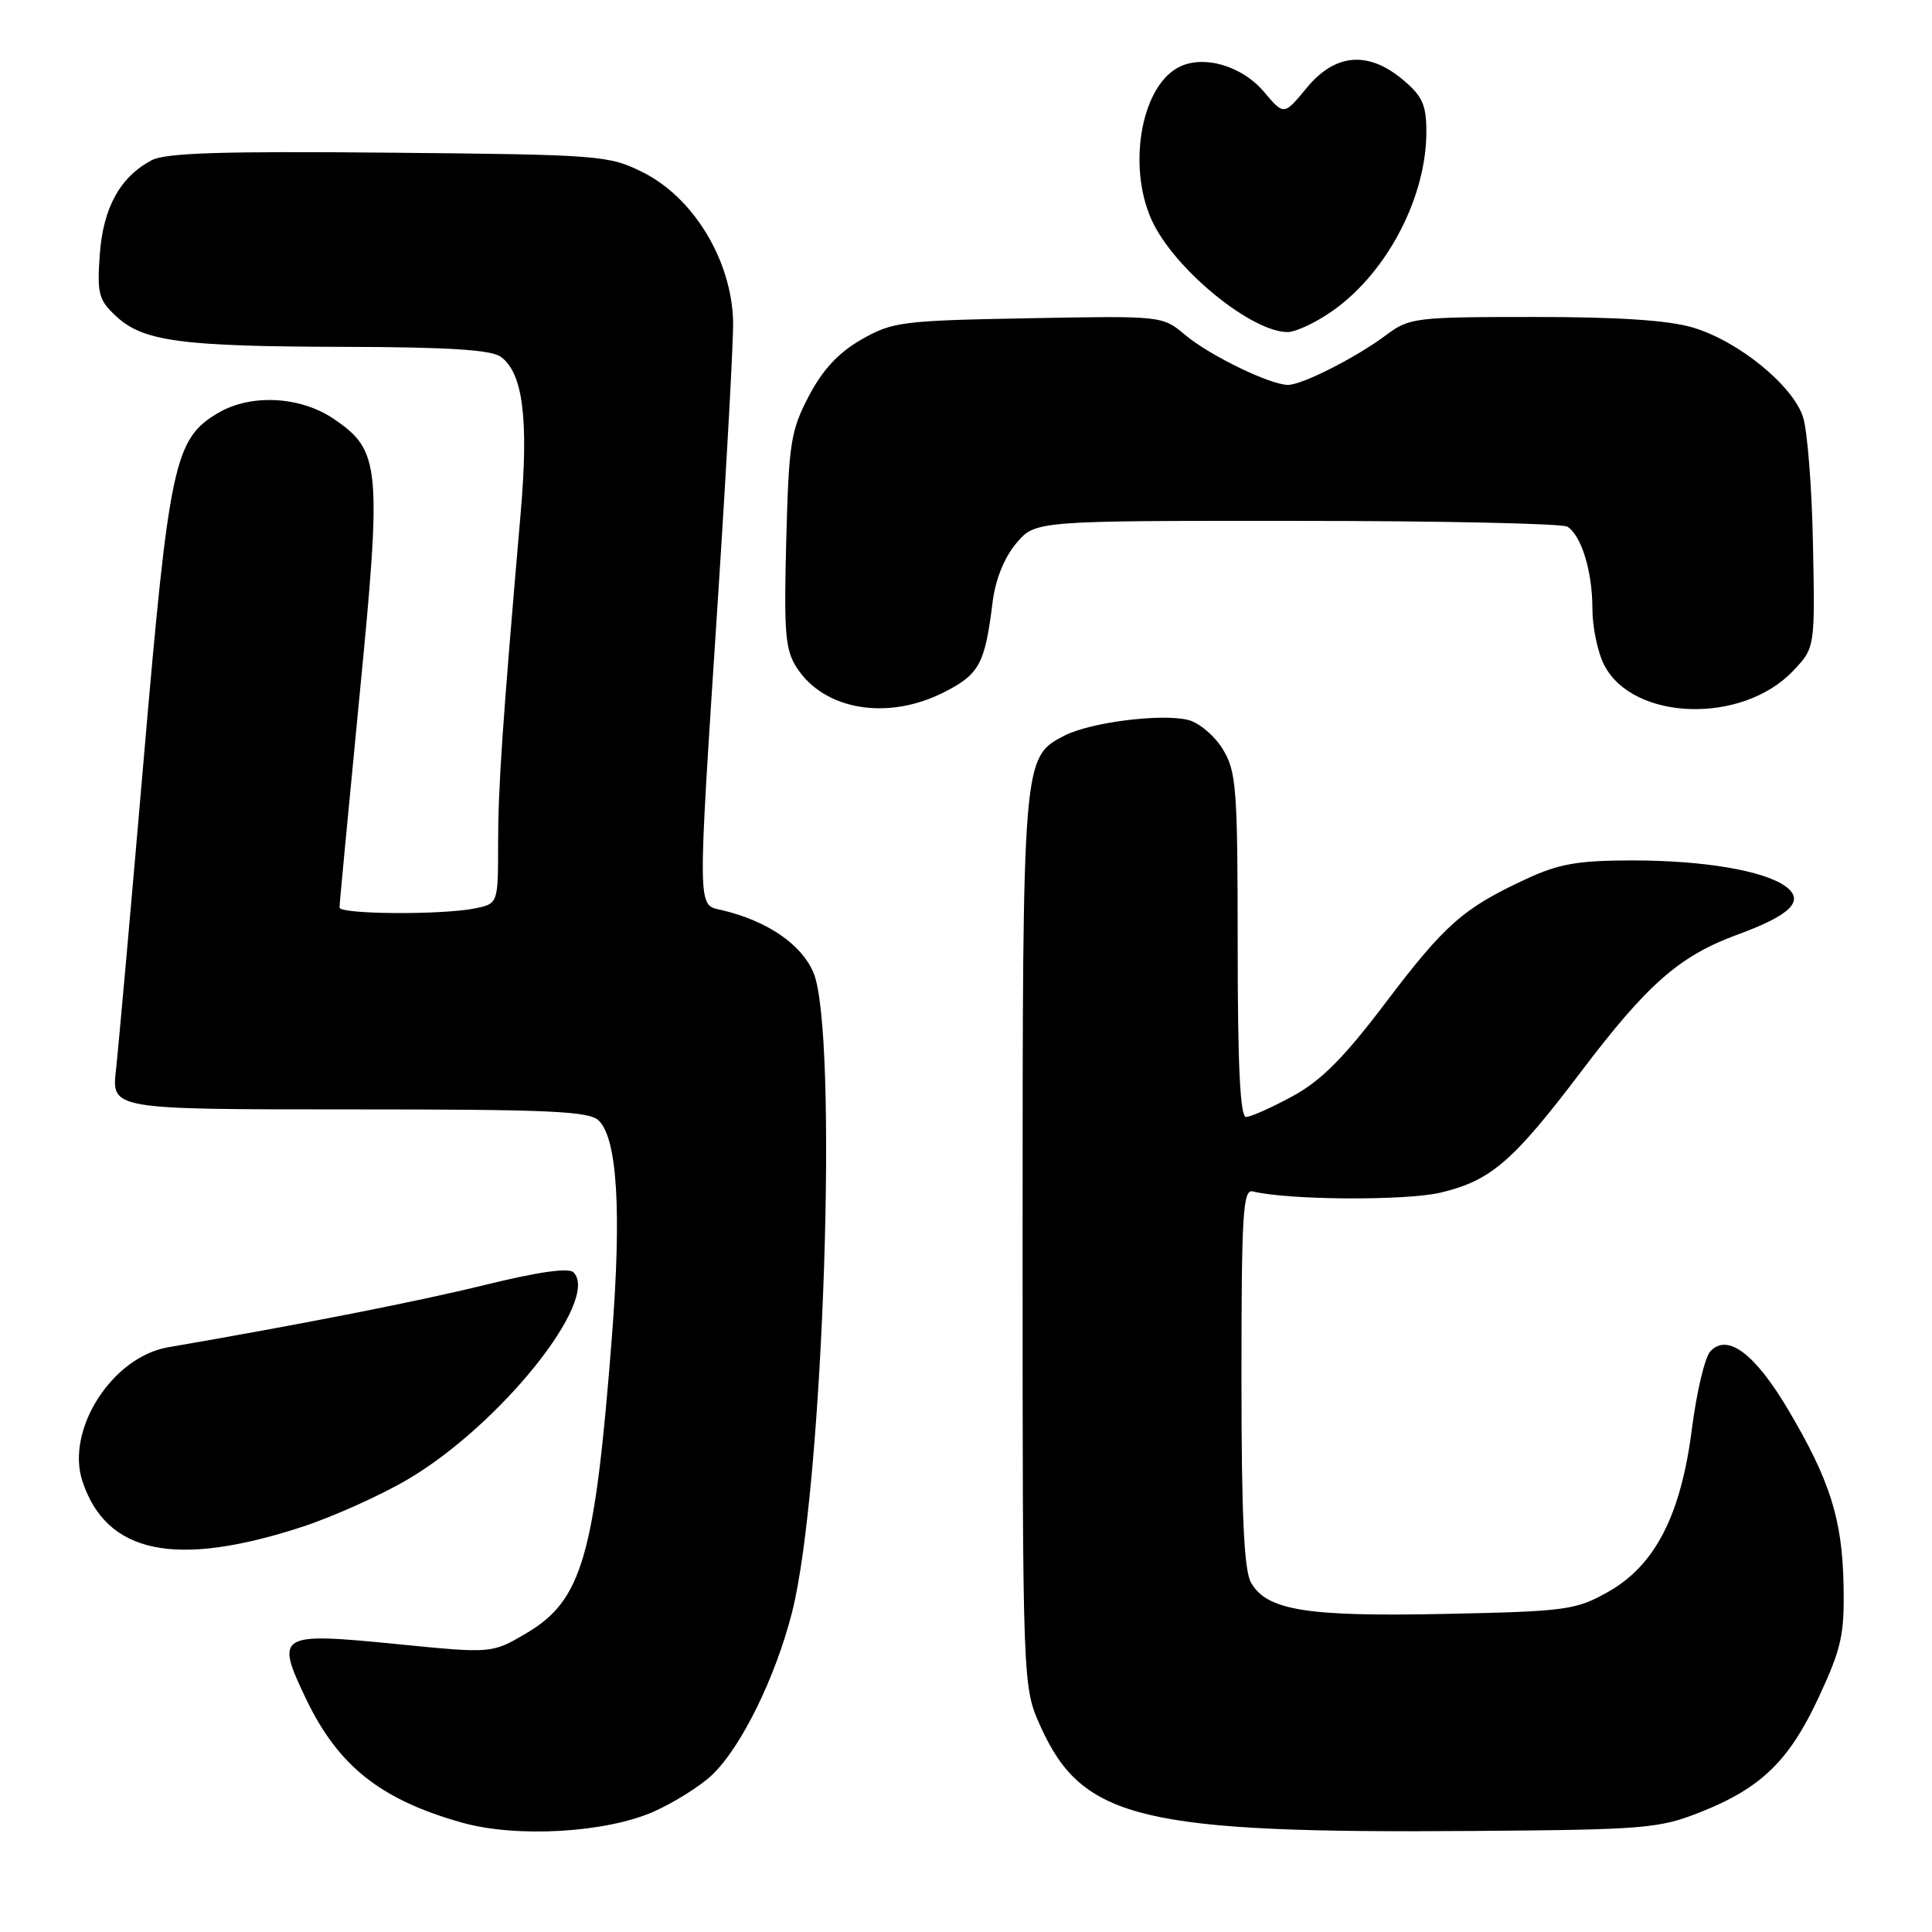 <?xml version="1.0" encoding="UTF-8" standalone="no"?>
<!DOCTYPE svg PUBLIC "-//W3C//DTD SVG 1.1//EN" "http://www.w3.org/Graphics/SVG/1.1/DTD/svg11.dtd" >
<svg xmlns="http://www.w3.org/2000/svg" xmlns:xlink="http://www.w3.org/1999/xlink" version="1.1" viewBox="0 0 256 256">
 <g >
 <path fill="currentColor"
d=" M 86.62 240.05 C 89.30 238.86 92.78 236.68 94.34 235.20 C 98.20 231.54 102.75 222.29 104.95 213.64 C 109.13 197.19 111.14 136.57 107.76 128.81 C 106.14 125.09 101.68 122.05 95.75 120.62 C 92.34 119.80 92.37 121.77 95.15 79.00 C 96.31 61.12 97.21 44.70 97.14 42.50 C 96.90 34.42 91.87 26.16 85.16 22.82 C 80.65 20.58 79.55 20.49 51.50 20.23 C 29.52 20.02 21.92 20.26 20.10 21.23 C 15.91 23.44 13.66 27.54 13.22 33.74 C 12.85 38.90 13.08 39.75 15.35 41.87 C 18.95 45.24 23.92 45.91 45.56 45.96 C 59.38 45.99 65.10 46.35 66.36 47.28 C 69.30 49.42 70.07 55.53 68.99 68.00 C 66.59 95.75 66.00 104.33 66.00 111.80 C 66.00 119.75 66.00 119.75 62.87 120.38 C 58.49 121.25 45.00 121.16 44.99 120.25 C 44.98 119.84 46.16 107.40 47.60 92.60 C 50.62 61.74 50.43 59.73 44.23 55.51 C 39.79 52.49 33.23 52.16 28.88 54.73 C 23.11 58.14 22.41 61.38 19.05 100.50 C 17.35 120.30 15.69 138.86 15.37 141.75 C 14.77 147.00 14.77 147.00 46.31 147.00 C 73.01 147.00 78.09 147.23 79.36 148.50 C 81.79 150.93 82.37 160.48 81.09 177.00 C 78.82 206.29 77.15 212.07 69.68 216.45 C 65.16 219.10 65.16 219.10 52.58 217.85 C 36.85 216.29 36.45 216.53 40.54 225.09 C 44.81 234.01 50.43 238.47 61.23 241.51 C 68.43 243.54 80.27 242.86 86.62 240.05 Z  M 225.33 240.11 C 233.40 236.91 237.10 233.29 241.04 224.79 C 244.01 218.39 244.41 216.59 244.28 210.00 C 244.11 201.27 242.47 196.10 236.88 186.69 C 232.51 179.33 228.87 176.62 226.62 179.07 C 225.90 179.86 224.81 184.46 224.19 189.30 C 222.73 200.81 219.29 207.47 213.00 210.98 C 208.78 213.34 207.43 213.52 191.57 213.85 C 173.16 214.24 167.87 213.39 165.77 209.71 C 164.84 208.09 164.50 200.84 164.50 182.50 C 164.50 160.78 164.70 157.55 166.00 157.87 C 170.69 159.03 186.34 159.12 190.93 158.02 C 197.56 156.43 200.49 153.89 209.54 141.95 C 218.30 130.38 222.56 126.65 230.23 123.84 C 237.31 121.25 239.20 119.35 236.60 117.45 C 233.74 115.36 225.68 114.00 216.20 114.01 C 209.05 114.02 206.55 114.46 202.16 116.50 C 193.86 120.37 191.47 122.48 183.61 132.85 C 178.07 140.17 175.06 143.20 171.26 145.26 C 168.49 146.77 165.73 148.00 165.11 148.00 C 164.33 148.00 164.00 141.31 164.00 125.25 C 163.99 104.40 163.83 102.23 162.03 99.28 C 160.95 97.50 158.89 95.76 157.45 95.40 C 153.92 94.51 144.47 95.71 141.05 97.47 C 135.50 100.35 135.50 100.31 135.50 164.50 C 135.50 223.50 135.50 223.50 137.88 228.77 C 143.45 241.09 151.20 242.95 195.50 242.61 C 218.01 242.44 219.86 242.28 225.33 240.11 Z  M 40.00 202.33 C 44.12 200.98 50.45 198.14 54.06 196.01 C 66.33 188.77 79.58 172.18 75.99 168.59 C 75.35 167.95 71.24 168.54 64.26 170.26 C 55.34 172.45 40.01 175.47 22.28 178.52 C 14.86 179.80 8.68 189.46 10.92 196.27 C 14.10 205.88 23.23 207.78 40.00 202.33 Z  M 125.04 91.75 C 129.77 89.36 130.51 88.01 131.53 79.75 C 131.90 76.79 133.07 73.88 134.65 72.00 C 137.18 69.00 137.18 69.00 171.84 69.02 C 190.90 69.02 207.03 69.37 207.69 69.79 C 209.55 70.97 211.00 75.71 211.00 80.61 C 211.00 83.08 211.70 86.46 212.57 88.13 C 216.39 95.53 230.82 95.99 237.56 88.93 C 240.50 85.84 240.50 85.84 240.23 72.17 C 240.09 64.65 239.49 57.04 238.91 55.25 C 237.54 51.06 230.37 45.22 224.38 43.42 C 221.16 42.44 214.54 42.00 203.27 42.00 C 187.54 42.00 186.74 42.10 183.68 44.39 C 179.72 47.36 172.55 51.00 170.67 51.00 C 168.30 51.00 160.28 47.10 157.05 44.39 C 154.02 41.84 154.02 41.84 136.26 42.17 C 119.47 42.48 118.26 42.64 114.14 44.99 C 111.09 46.74 109.01 48.98 107.17 52.49 C 104.77 57.07 104.52 58.71 104.18 71.65 C 103.86 83.96 104.05 86.15 105.61 88.53 C 109.27 94.11 117.61 95.50 125.04 91.75 Z  M 176.83 41.01 C 183.92 35.87 189.00 26.04 189.00 17.46 C 189.00 13.91 188.48 12.74 185.92 10.59 C 181.30 6.70 176.92 7.06 173.14 11.65 C 170.13 15.30 170.13 15.30 167.50 12.19 C 164.55 8.68 159.37 7.20 156.12 8.94 C 151.00 11.67 149.30 22.78 152.91 29.79 C 156.19 36.15 165.95 43.99 170.60 44.00 C 171.75 44.00 174.56 42.65 176.83 41.01 Z "/>
</g>
</svg>